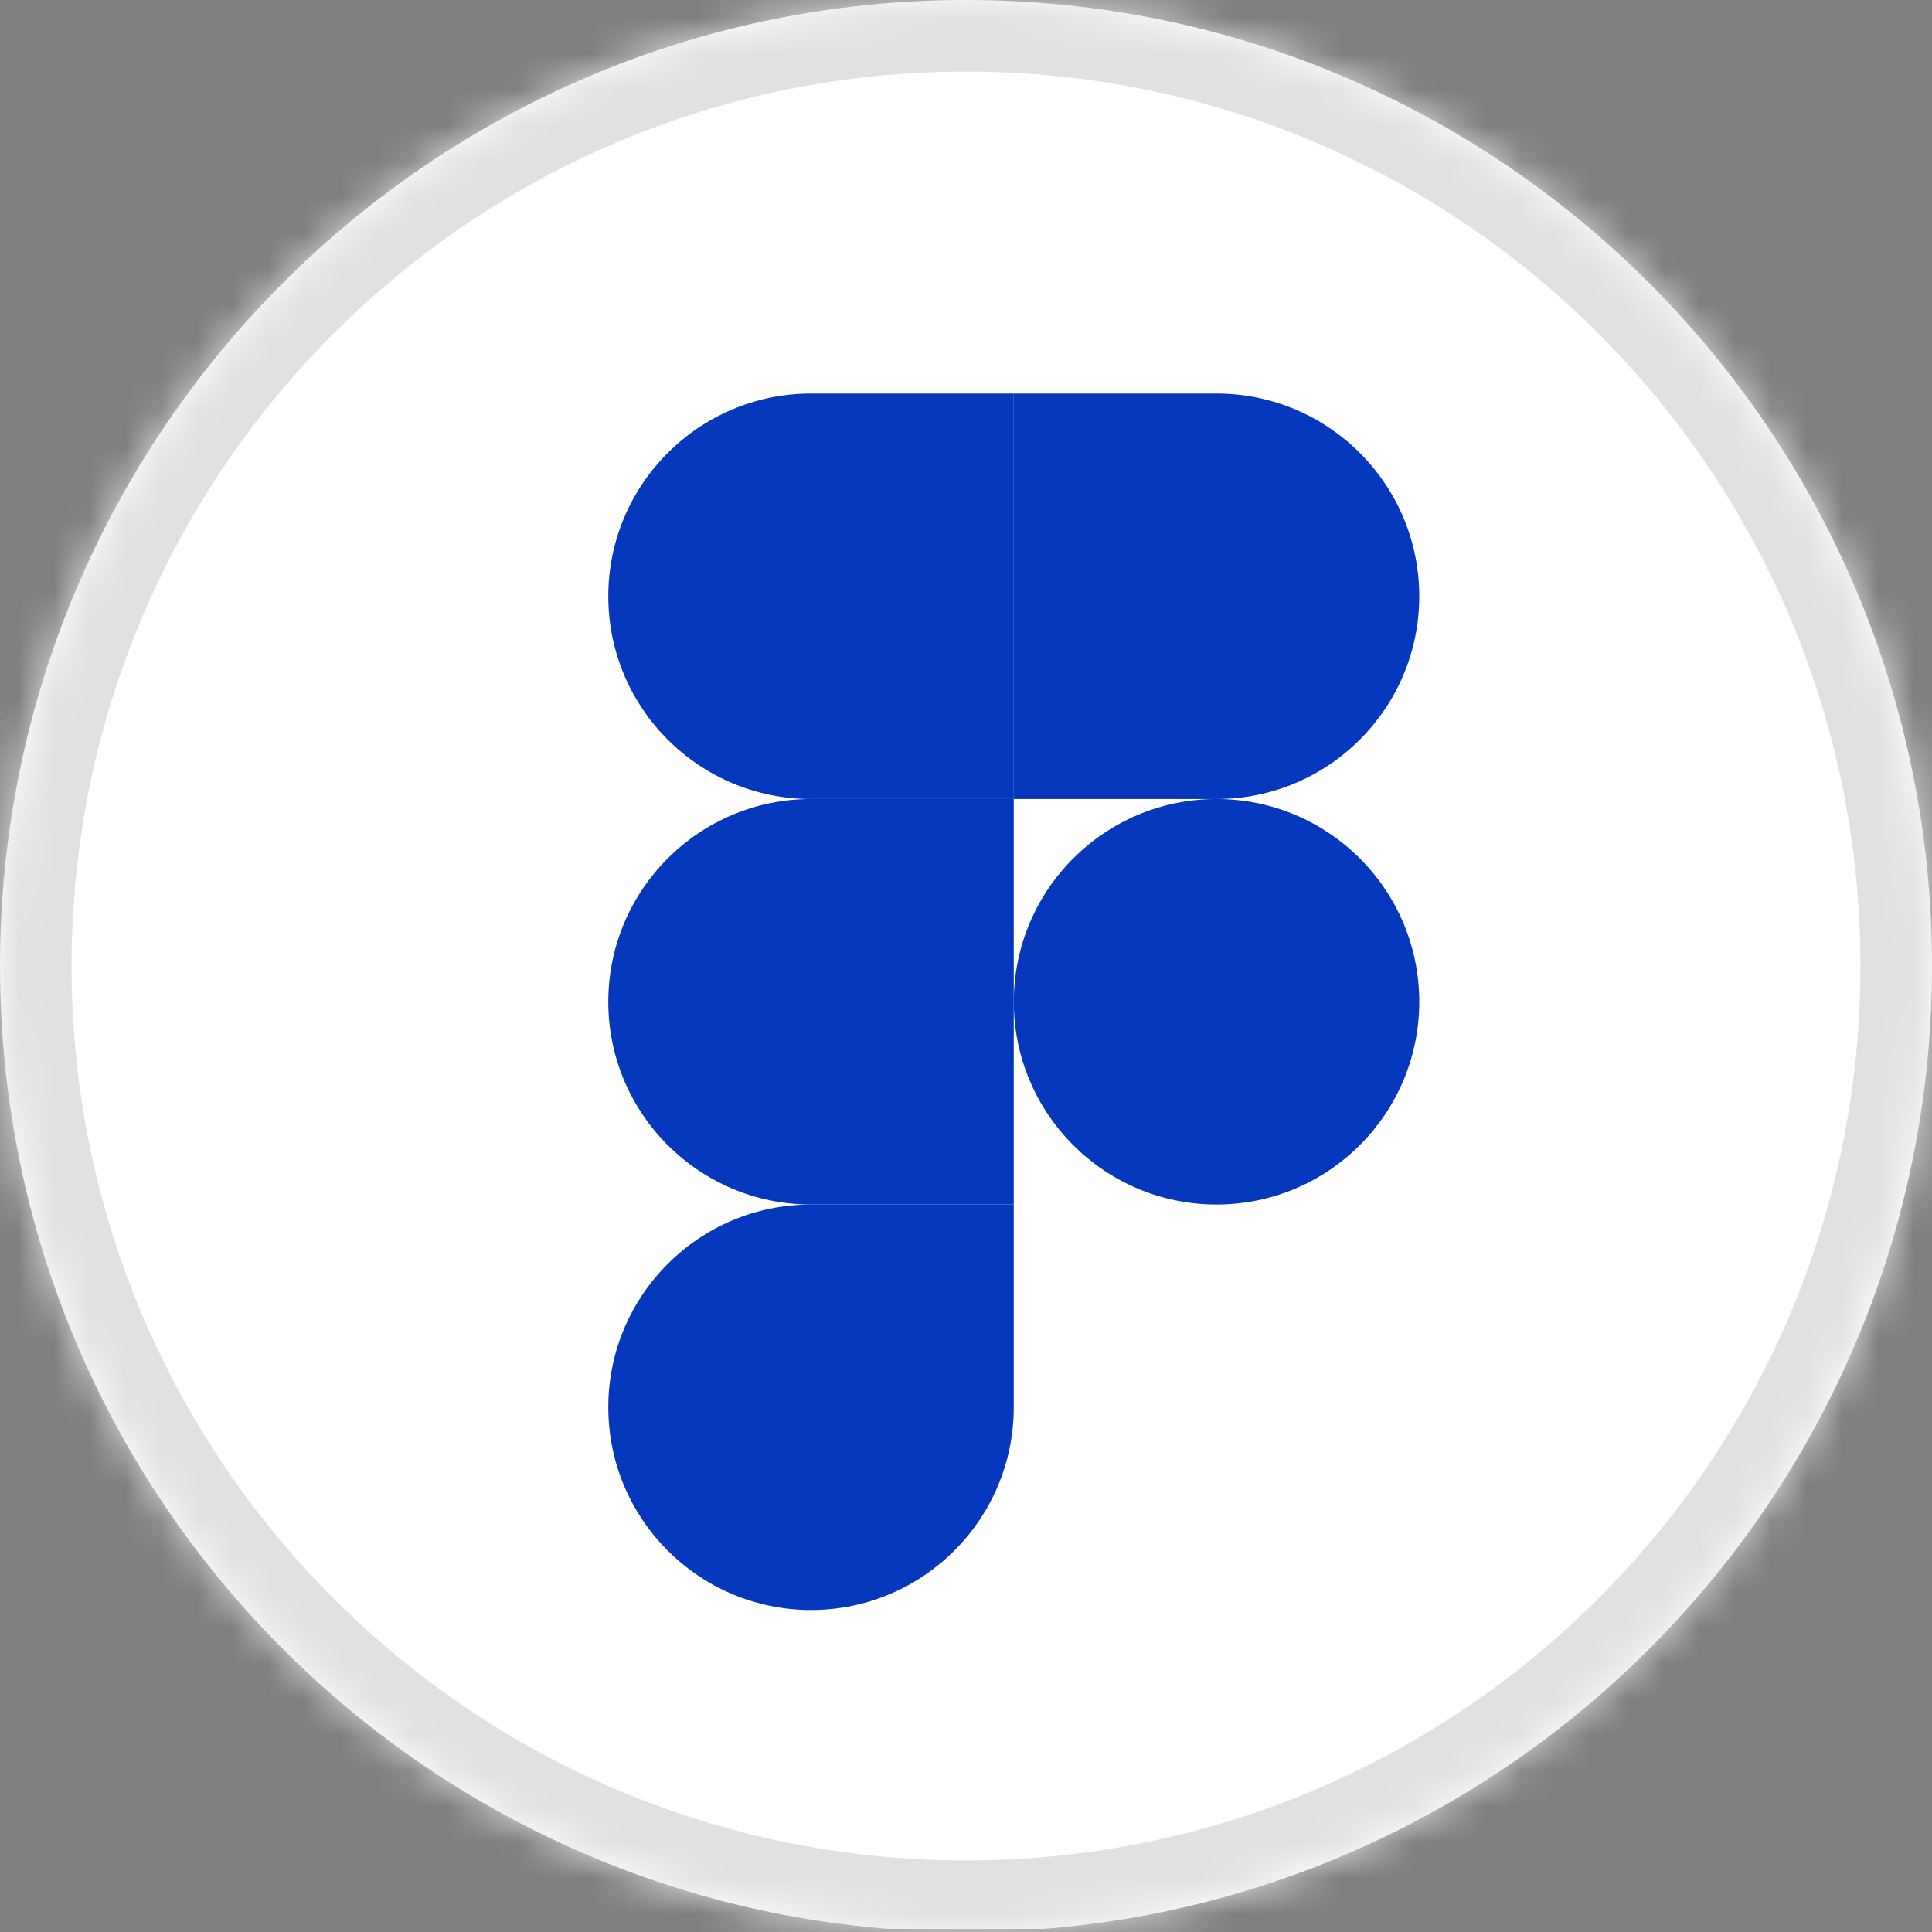 <svg width="54" height="54" viewBox="0 0 54 54" fill="none" xmlns="http://www.w3.org/2000/svg">
<rect x="0" y="0" width="54" height="54" fill="#808080" stroke="none"/>
<g clip-path="url(#clip0_810_39672)">
<mask id="path-1-inside-1_810_39672" fill="white">
<path d="M0 27C0 12.088 12.088 0 27 0C41.912 0 54 12.088 54 27C54 41.912 41.912 54 27 54C12.088 54 0 41.912 0 27Z"/>
</mask>
<path d="M45.035 0H8.965C4.014 0 0 4.11 0 9.18V44.734C0 49.804 4.014 53.914 8.965 53.914H45.035C49.986 53.914 54 49.804 54 44.734V9.18C54 4.11 49.986 0 45.035 0Z" fill="white"/>
<g clip-path="url(#clip1_810_39672)">
<path d="M22.669 45C25.797 45 28.335 42.461 28.335 39.333V33.667H22.669C19.541 33.667 17.002 36.205 17.002 39.333C17.002 42.461 19.541 45 22.669 45Z" fill="#0638BD"/>
<path d="M17.002 28C17.002 24.872 19.541 22.333 22.669 22.333H28.335V33.667H22.669C19.541 33.667 17.002 31.128 17.002 28Z" fill="#0638BD"/>
<path d="M17.002 16.667C17.002 13.539 19.541 11 22.669 11H28.335V22.333H22.669C19.541 22.333 17.002 19.795 17.002 16.667Z" fill="#0638BD"/>
<path d="M28.336 11H34.002C37.13 11 39.669 13.539 39.669 16.667C39.669 19.795 37.13 22.333 34.002 22.333H28.336V11Z" fill="#0638BD"/>
<path d="M39.669 28C39.669 31.128 37.13 33.667 34.002 33.667C30.874 33.667 28.336 31.128 28.336 28C28.336 24.872 30.874 22.333 34.002 22.333C37.13 22.333 39.669 24.872 39.669 28Z" fill="#0638BD"/>
</g>
</g>
<path d="M27 52C13.193 52 2 40.807 2 27H-2C-2 43.016 10.984 56 27 56V52ZM52 27C52 40.807 40.807 52 27 52V56C43.016 56 56 43.016 56 27H52ZM27 2C40.807 2 52 13.193 52 27H56C56 10.984 43.016 -2 27 -2V2ZM27 -2C10.984 -2 -2 10.984 -2 27H2C2 13.193 13.193 2 27 2V-2Z" fill="#E1E1E1" mask="url(#path-1-inside-1_810_39672)"/>
<defs>
<clipPath id="clip0_810_39672">
<path d="M0 27C0 12.088 12.088 0 27 0C41.912 0 54 12.088 54 27C54 41.912 41.912 54 27 54C12.088 54 0 41.912 0 27Z" fill="white"/>
</clipPath>
<clipPath id="clip1_810_39672">
<rect width="22.671" height="34" fill="white" transform="translate(17 11)"/>
</clipPath>
</defs>
</svg>
